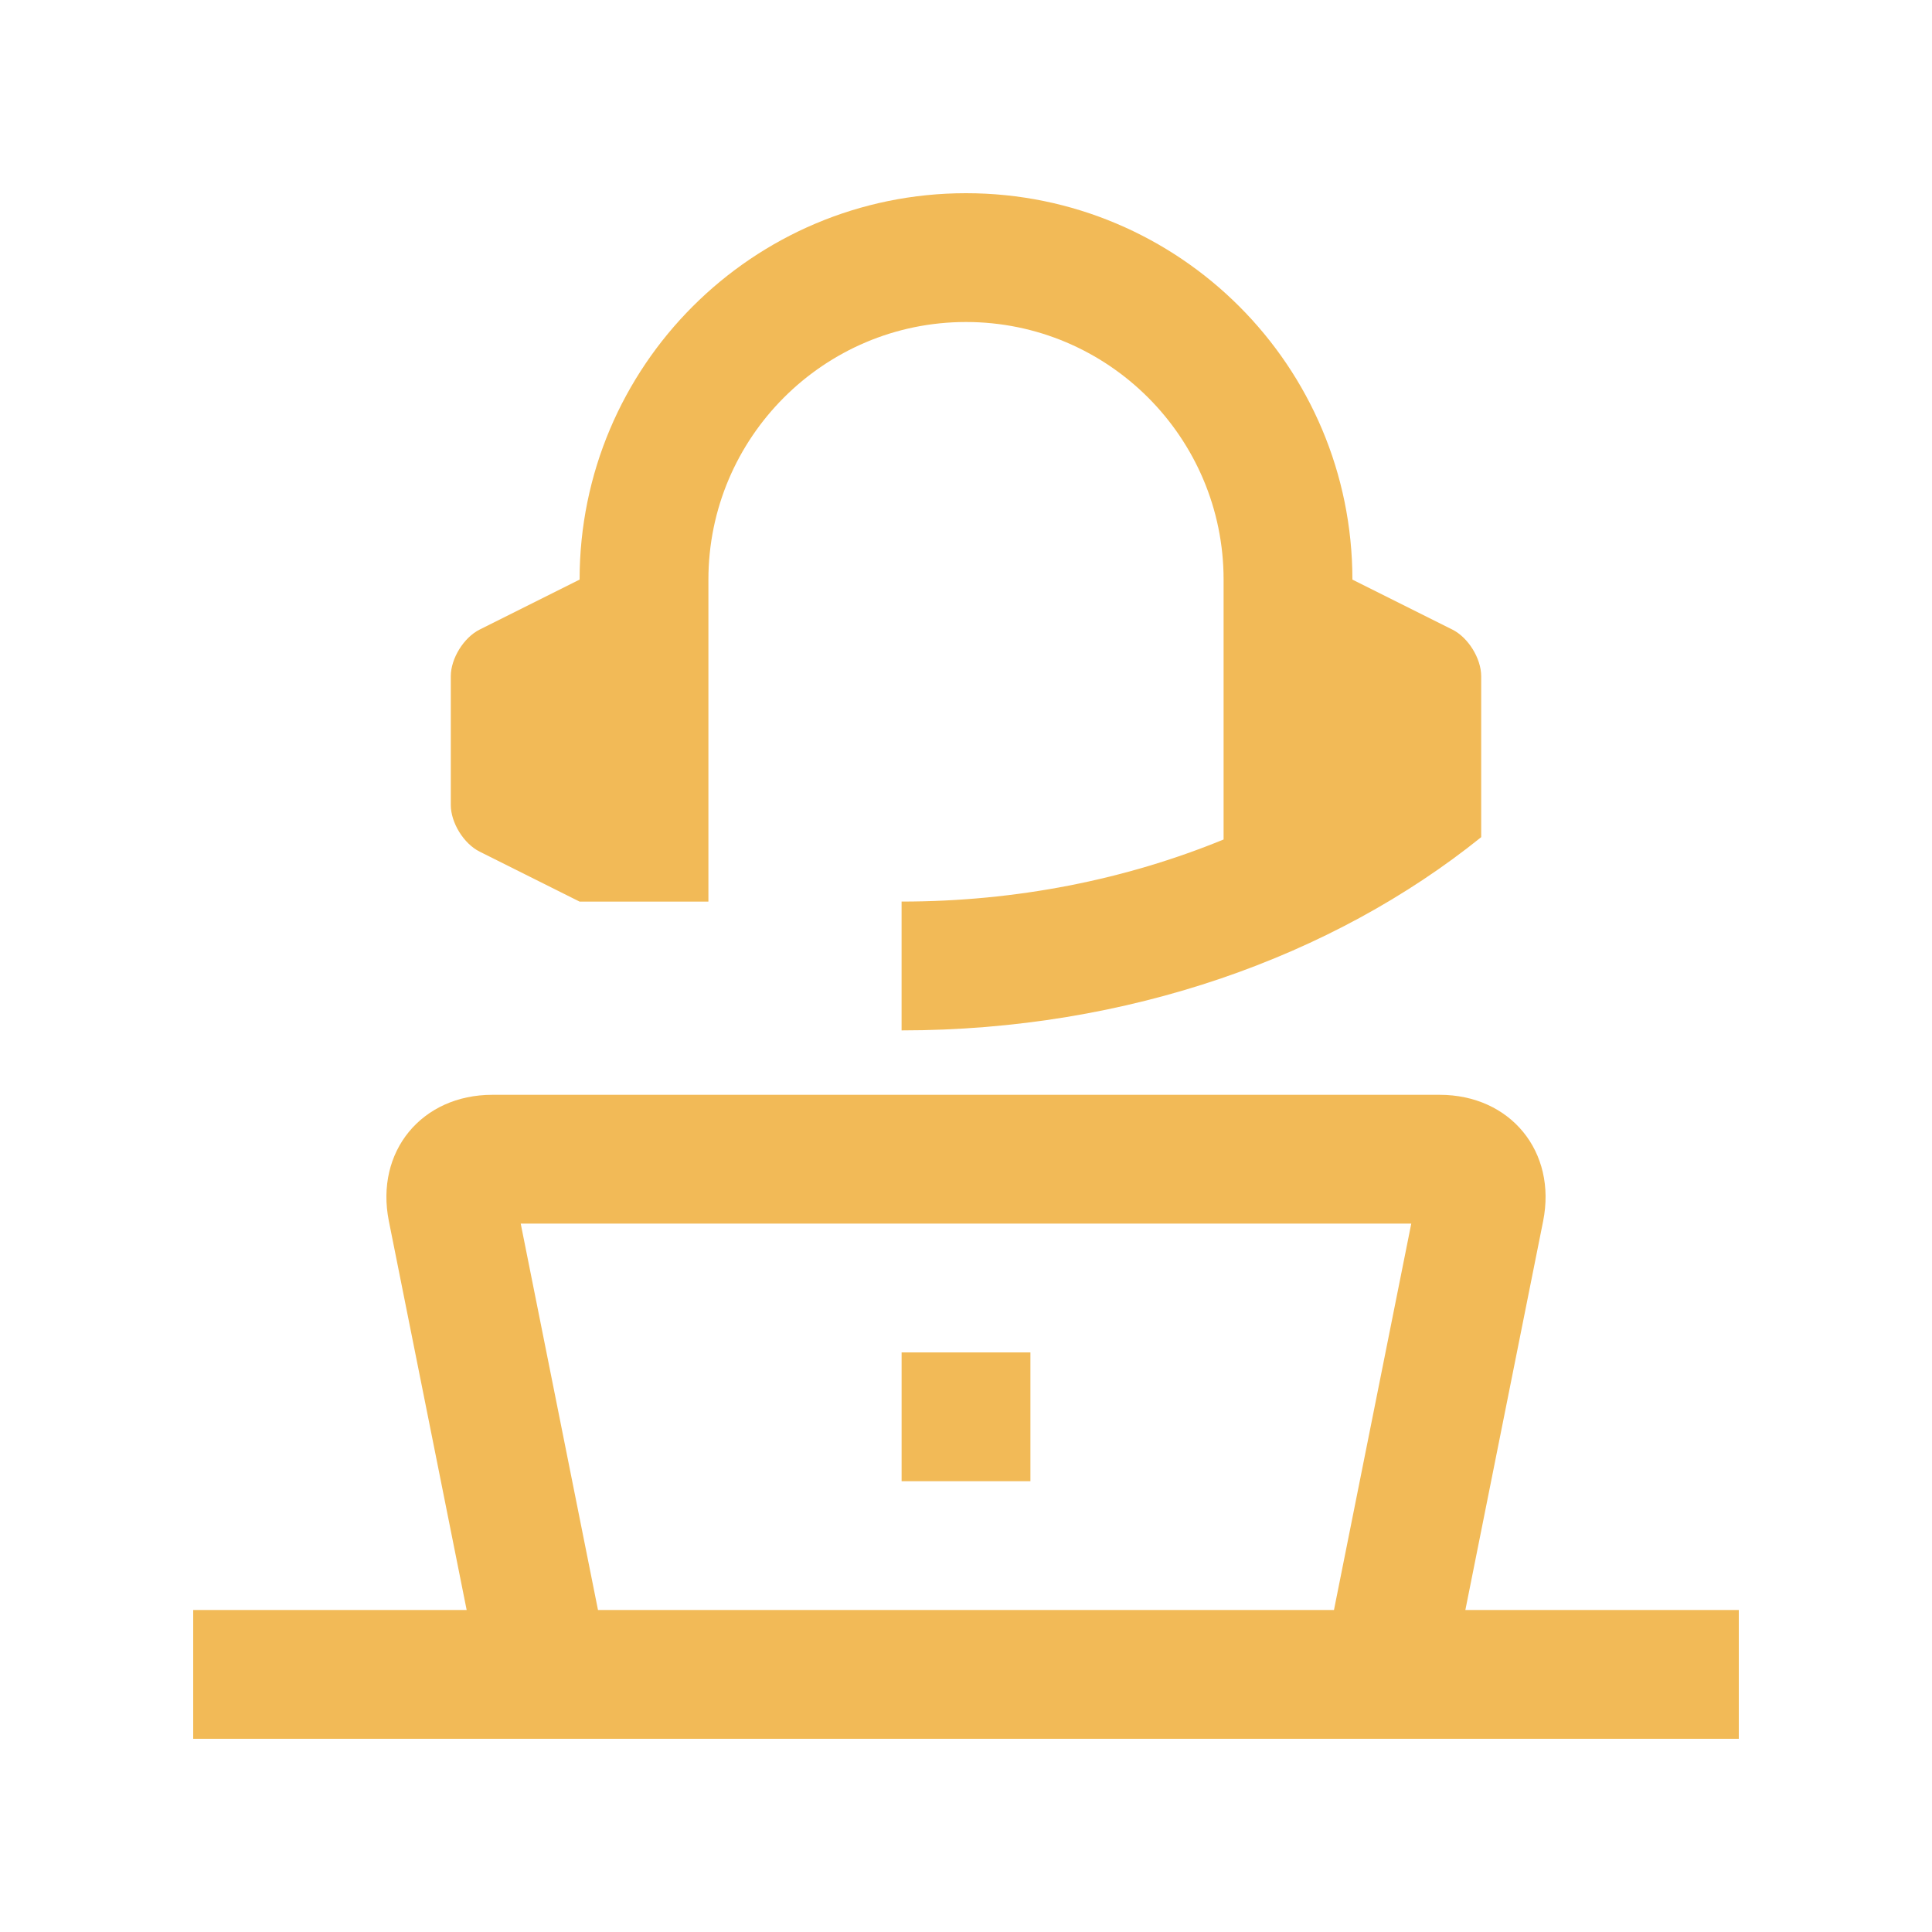 <?xml version="1.0" encoding="utf-8"?>
<!-- Generator: Adobe Illustrator 16.0.0, SVG Export Plug-In . SVG Version: 6.00 Build 0)  -->
<!DOCTYPE svg PUBLIC "-//W3C//DTD SVG 1.0//EN" "http://www.w3.org/TR/2001/REC-SVG-20010904/DTD/svg10.dtd">
<svg version="1.0" id="Layer_1" xmlns="http://www.w3.org/2000/svg" xmlns:xlink="http://www.w3.org/1999/xlink" x="0px" y="0px"
	 width="100px" height="100px" fill="#f2ba57" viewBox="0 0 100 100" enable-background="new 0 0 100 100" xml:space="preserve">
<path d="M75.847,83.333l4.026-20.13c0.716-3.594-1.692-6.536-5.361-6.536H25.487c-3.667,0-6.079,2.942-5.36,6.536l4.027,20.13H10V90
	h80v-6.667H75.847z M26.952,63.333h46.095l-4.001,20H30.952L26.952,63.333z"/>
<rect x="46.667" y="70" width="6.667" height="6.667"/>
<path fill="#f2ba57" d="M75.176,32.588L70,30c0-11.046-8.952-20-20-20c-11.046,0-20,8.954-20,20l-5.176,2.588c-0.82,0.41-1.491,1.496-1.491,2.412
	v6.667c0,0.917,0.67,2.002,1.491,2.412L30,46.667h6.667V30c0-7.352,5.981-13.333,13.333-13.333c7.354,0,13.333,5.981,13.333,13.333
	v13.452c-5.078,2.083-10.742,3.213-16.667,3.213v6.668c11.715,0,22.321-3.821,30-10.001V35
	C76.667,34.083,75.996,32.998,75.176,32.588z"/>
</svg>
